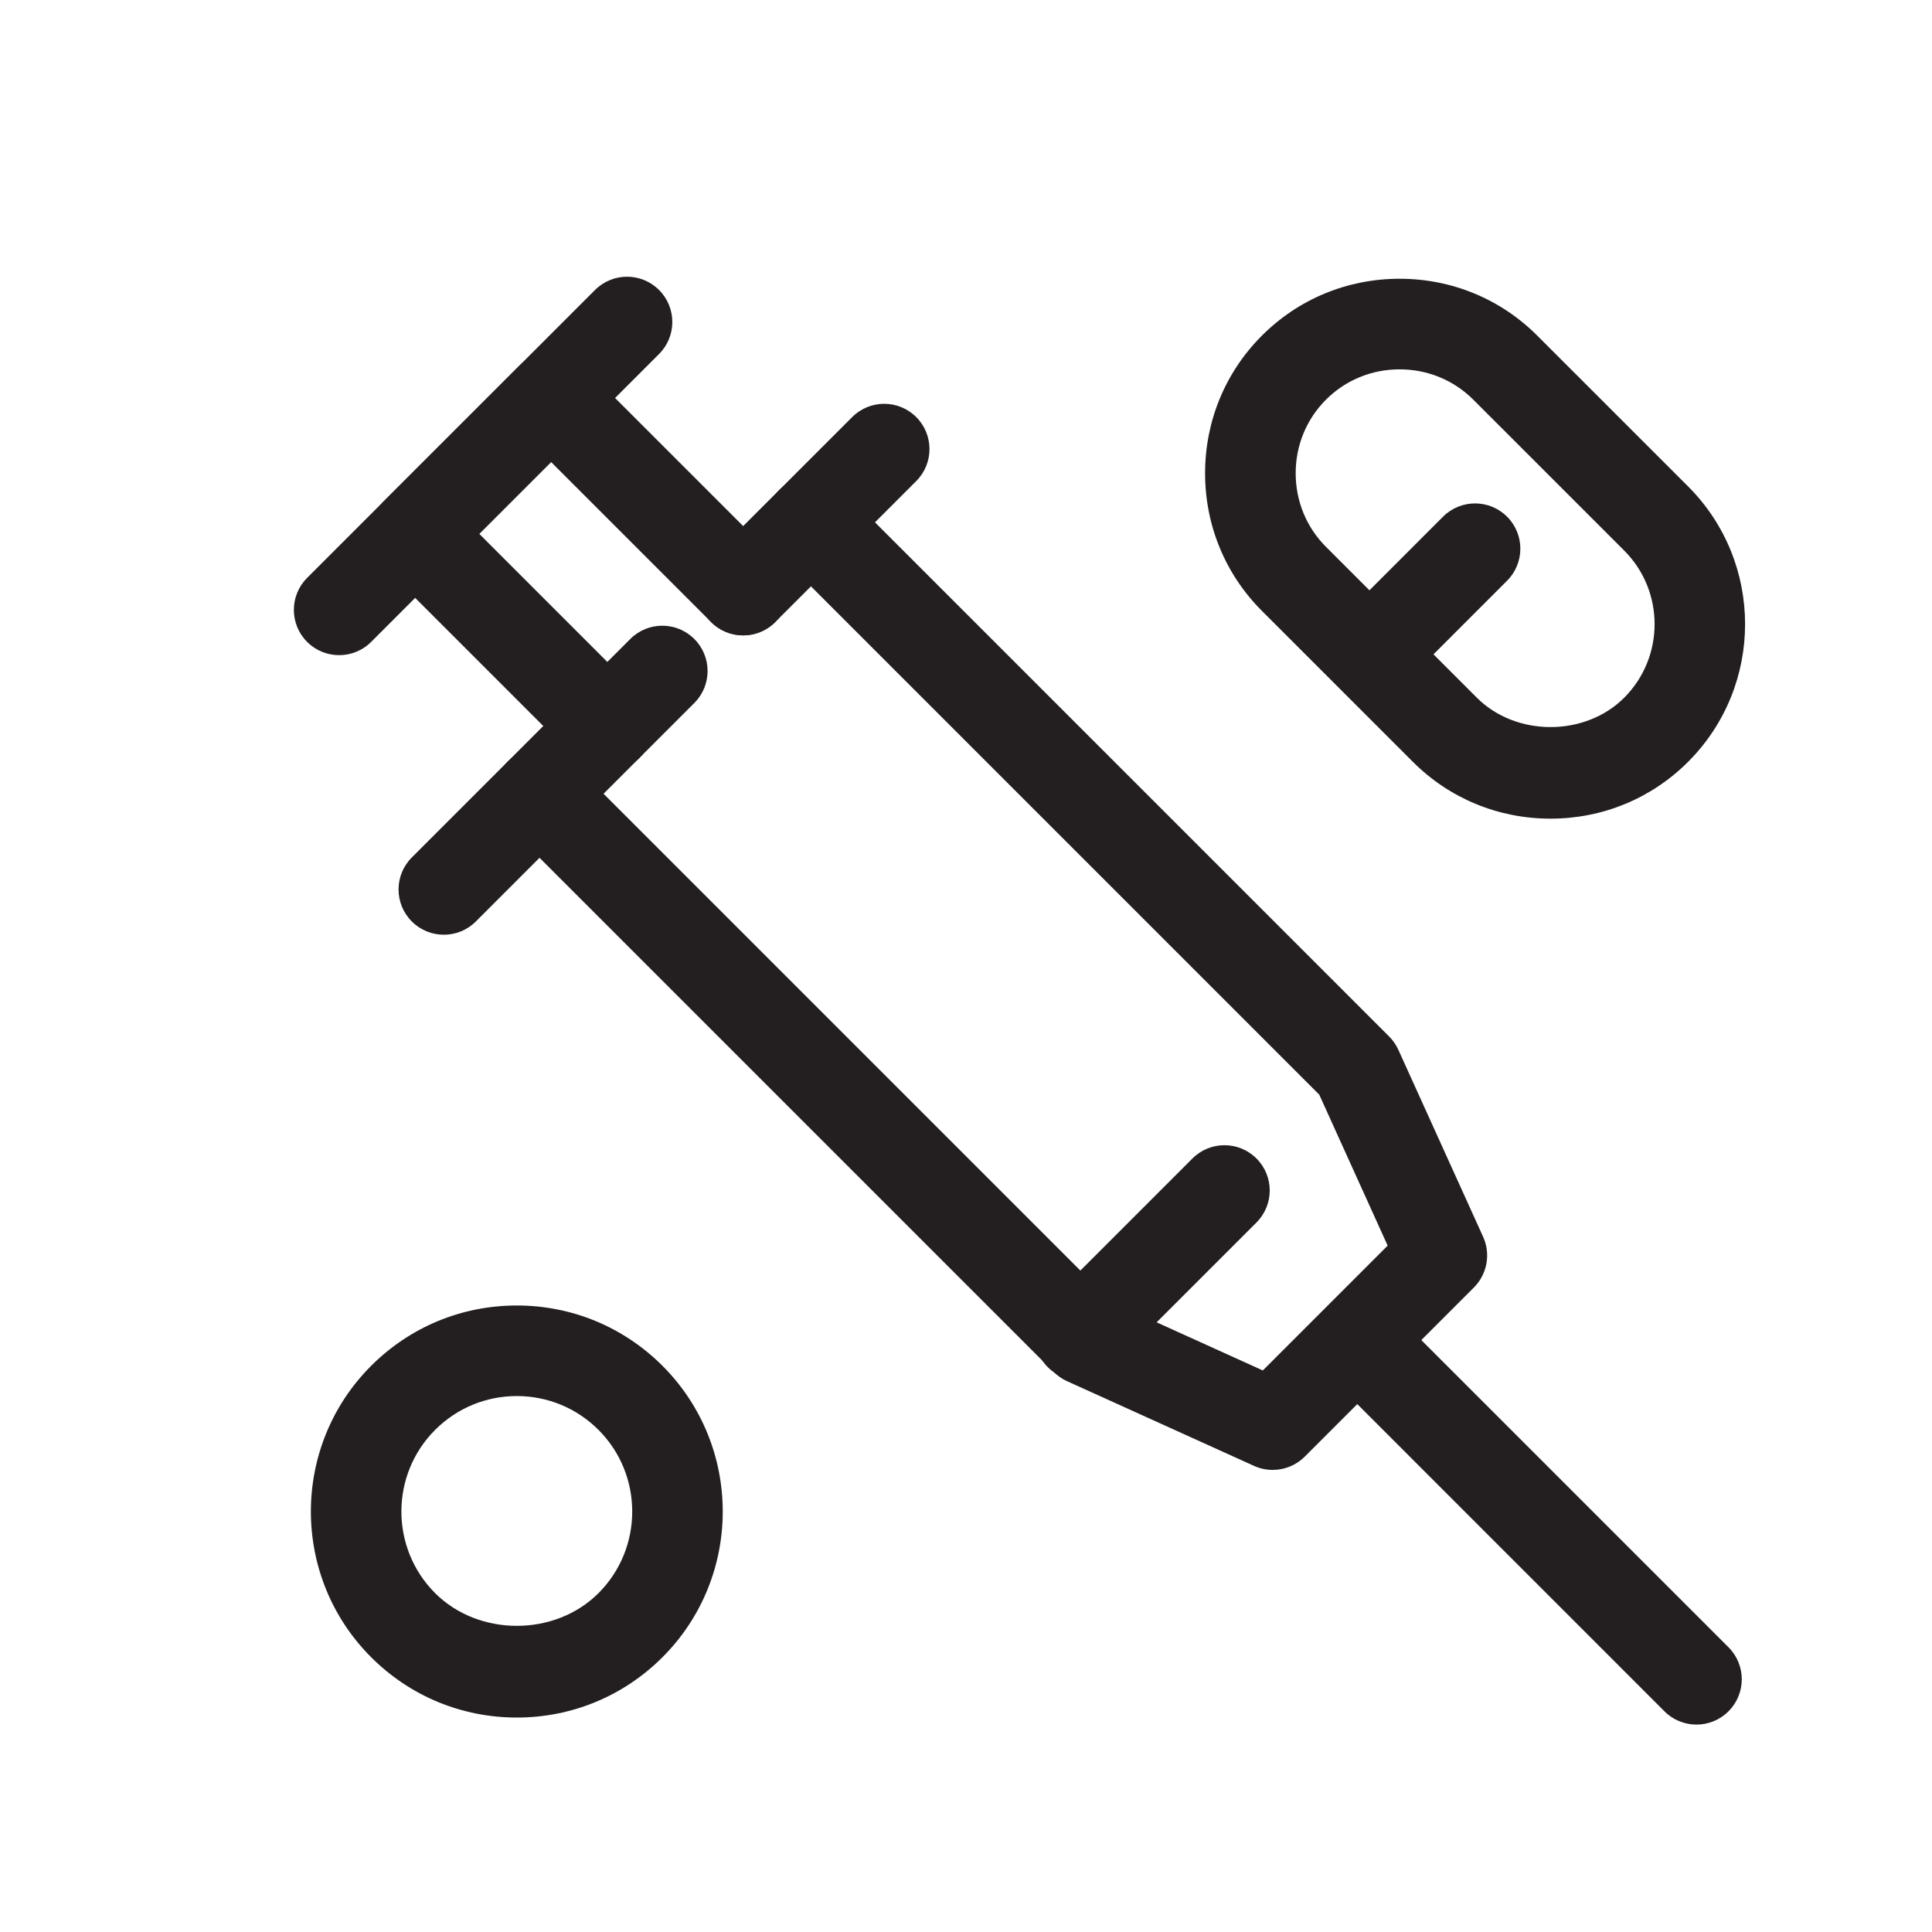 <?xml version="1.0" encoding="iso-8859-1"?>
<!-- Generator: Adobe Illustrator 18.1.1, SVG Export Plug-In . SVG Version: 6.00 Build 0)  -->
<!DOCTYPE svg PUBLIC "-//W3C//DTD SVG 1.1//EN" "http://www.w3.org/Graphics/SVG/1.1/DTD/svg11.dtd">
<svg version="1.1" xmlns="http://www.w3.org/2000/svg" xmlns:xlink="http://www.w3.org/1999/xlink" x="0px" y="0px"
	 viewBox="0 0 64 64" style="enable-background:new 0 0 64 64;" xml:space="preserve">
<g id="addiction">
	<g id="XMLID_488_">
		<g id="XMLID_495_">
			<path style="fill:#231F20;" d="M42.159,48.693c-0.209,0-0.42-0.044-0.619-0.134l-6.196-2.807
				c-0.164-0.074-0.314-0.178-0.441-0.306L16.812,27.355c-0.586-0.586-0.586-1.535,0-2.121s1.535-0.586,2.121,0l17.899,17.898
				l5.001,2.266l4.135-4.135l-2.266-5.001L25.803,18.363c-0.586-0.586-0.586-1.535,0-2.121s1.535-0.586,2.121,0l18.092,18.092
				c0.128,0.128,0.231,0.277,0.306,0.441l2.808,6.195c0.258,0.569,0.136,1.238-0.306,1.68l-5.604,5.604
				C42.933,48.541,42.549,48.693,42.159,48.693z"/>
		</g>
		<g id="XMLID_494_">
			<path style="fill:#231F20;" d="M20.118,25.549c-0.384,0-0.768-0.146-1.061-0.439l-6.364-6.364
				c-0.281-0.281-0.439-0.663-0.439-1.061s0.158-0.779,0.439-1.061l4.501-4.5c0.586-0.586,1.535-0.586,2.121,0l6.364,6.363
				c0.586,0.586,0.586,1.535,0,2.121s-1.535,0.586-2.121,0l-5.303-5.303l-2.379,2.379l5.303,5.304c0.586,0.586,0.586,1.535,0,2.121
				C20.885,25.402,20.502,25.549,20.118,25.549z"/>
		</g>
		<g id="XMLID_492_">
			<path style="fill:#231F20;" d="M56.198,57.129c-0.384,0-0.768-0.146-1.061-0.439L44.435,45.986c-0.586-0.586-0.586-1.535,0-2.121
				s1.535-0.586,2.121,0l10.703,10.703c0.586,0.586,0.586,1.535,0,2.121C56.966,56.982,56.582,57.129,56.198,57.129z"/>
		</g>
		<g id="XMLID_491_">
			<path style="fill:#231F20;" d="M11.235,21.703c-0.384,0-0.768-0.146-1.061-0.439c-0.586-0.586-0.586-1.535,0-2.121l9.537-9.537
				c0.586-0.586,1.535-0.586,2.121,0s0.586,1.535,0,2.121l-9.537,9.537C12.003,21.556,11.619,21.703,11.235,21.703z"/>
		</g>
		<g id="XMLID_490_">
			<path style="fill:#231F20;" d="M14.703,30.964c-0.384,0-0.768-0.146-1.061-0.439c-0.586-0.586-0.586-1.535,0-2.121l7.237-7.237
				c0.586-0.586,1.535-0.586,2.121,0s0.586,1.535,0,2.121l-7.237,7.237C15.47,30.817,15.087,30.964,14.703,30.964z"/>
		</g>
		<g id="XMLID_489_">
			<path style="fill:#231F20;" d="M35.77,45.728c-0.384,0-0.768-0.146-1.061-0.439c-0.586-0.586-0.586-1.535,0-2.121l4.792-4.792
				c0.586-0.586,1.535-0.586,2.121,0s0.586,1.535,0,2.121l-4.792,4.792C36.538,45.582,36.154,45.728,35.77,45.728z"/>
		</g>
	</g>
	<g id="XMLID_486_">
		<g id="XMLID_487_">
			<path style="fill:#231F20;" d="M17.12,56.896c-1.823,0-3.537-0.71-4.826-1.999c-2.661-2.661-2.661-6.991,0-9.652
				c1.289-1.289,3.003-1.999,4.826-1.999c1.823,0,3.537,0.71,4.826,1.999c2.661,2.661,2.661,6.991,0,9.652
				C20.656,56.186,18.943,56.896,17.12,56.896z M17.12,46.246c-1.022,0-1.982,0.398-2.705,1.12c-1.491,1.491-1.491,3.919,0,5.41
				c1.445,1.442,3.964,1.444,5.41,0c1.491-1.491,1.491-3.919,0-5.41C19.102,46.644,18.141,46.246,17.12,46.246z"/>
		</g>
	</g>
	<g id="XMLID_482_">
		<g id="XMLID_484_">
			<path style="fill:#231F20;" d="M51.362,27.119c-1.727,0-3.346-0.669-4.56-1.883l-4.999-4.999
				c-1.214-1.214-1.883-2.834-1.883-4.56c0-1.727,0.669-3.346,1.883-4.56s2.833-1.883,4.56-1.883s3.346,0.669,4.56,1.883
				l4.999,4.998c2.515,2.515,2.515,6.605,0,9.12C54.708,26.45,53.089,27.119,51.362,27.119z M46.364,12.235
				c-0.925,0-1.791,0.356-2.439,1.004c-0.647,0.647-1.004,1.514-1.004,2.438s0.357,1.791,1.004,2.438l4.999,4.999
				c1.296,1.295,3.582,1.295,4.878,0c1.345-1.345,1.345-3.533,0-4.878l-4.999-4.998C48.155,12.592,47.289,12.235,46.364,12.235z"/>
		</g>
		<g id="XMLID_483_">
			<path style="fill:#231F20;" d="M45.681,22.859c-0.384,0-0.768-0.146-1.061-0.439c-0.586-0.585-0.586-1.535,0-2.121l3.182-3.183
				c0.586-0.586,1.536-0.586,2.122,0c0.586,0.585,0.586,1.535,0,2.121l-3.182,3.183C46.449,22.713,46.065,22.859,45.681,22.859z"/>
		</g>
	</g>
	<g id="XMLID_481_">
		<path style="fill:#231F20;" d="M24.618,21.048c-0.384,0-0.768-0.146-1.061-0.439c-0.586-0.586-0.586-1.535,0-2.121l4.673-4.672
			c0.586-0.586,1.536-0.586,2.121,0c0.586,0.586,0.586,1.535,0,2.121l-4.673,4.672C25.386,20.901,25.002,21.048,24.618,21.048z"/>
	</g>
</g>
<g id="Layer_1">
</g>
</svg>
